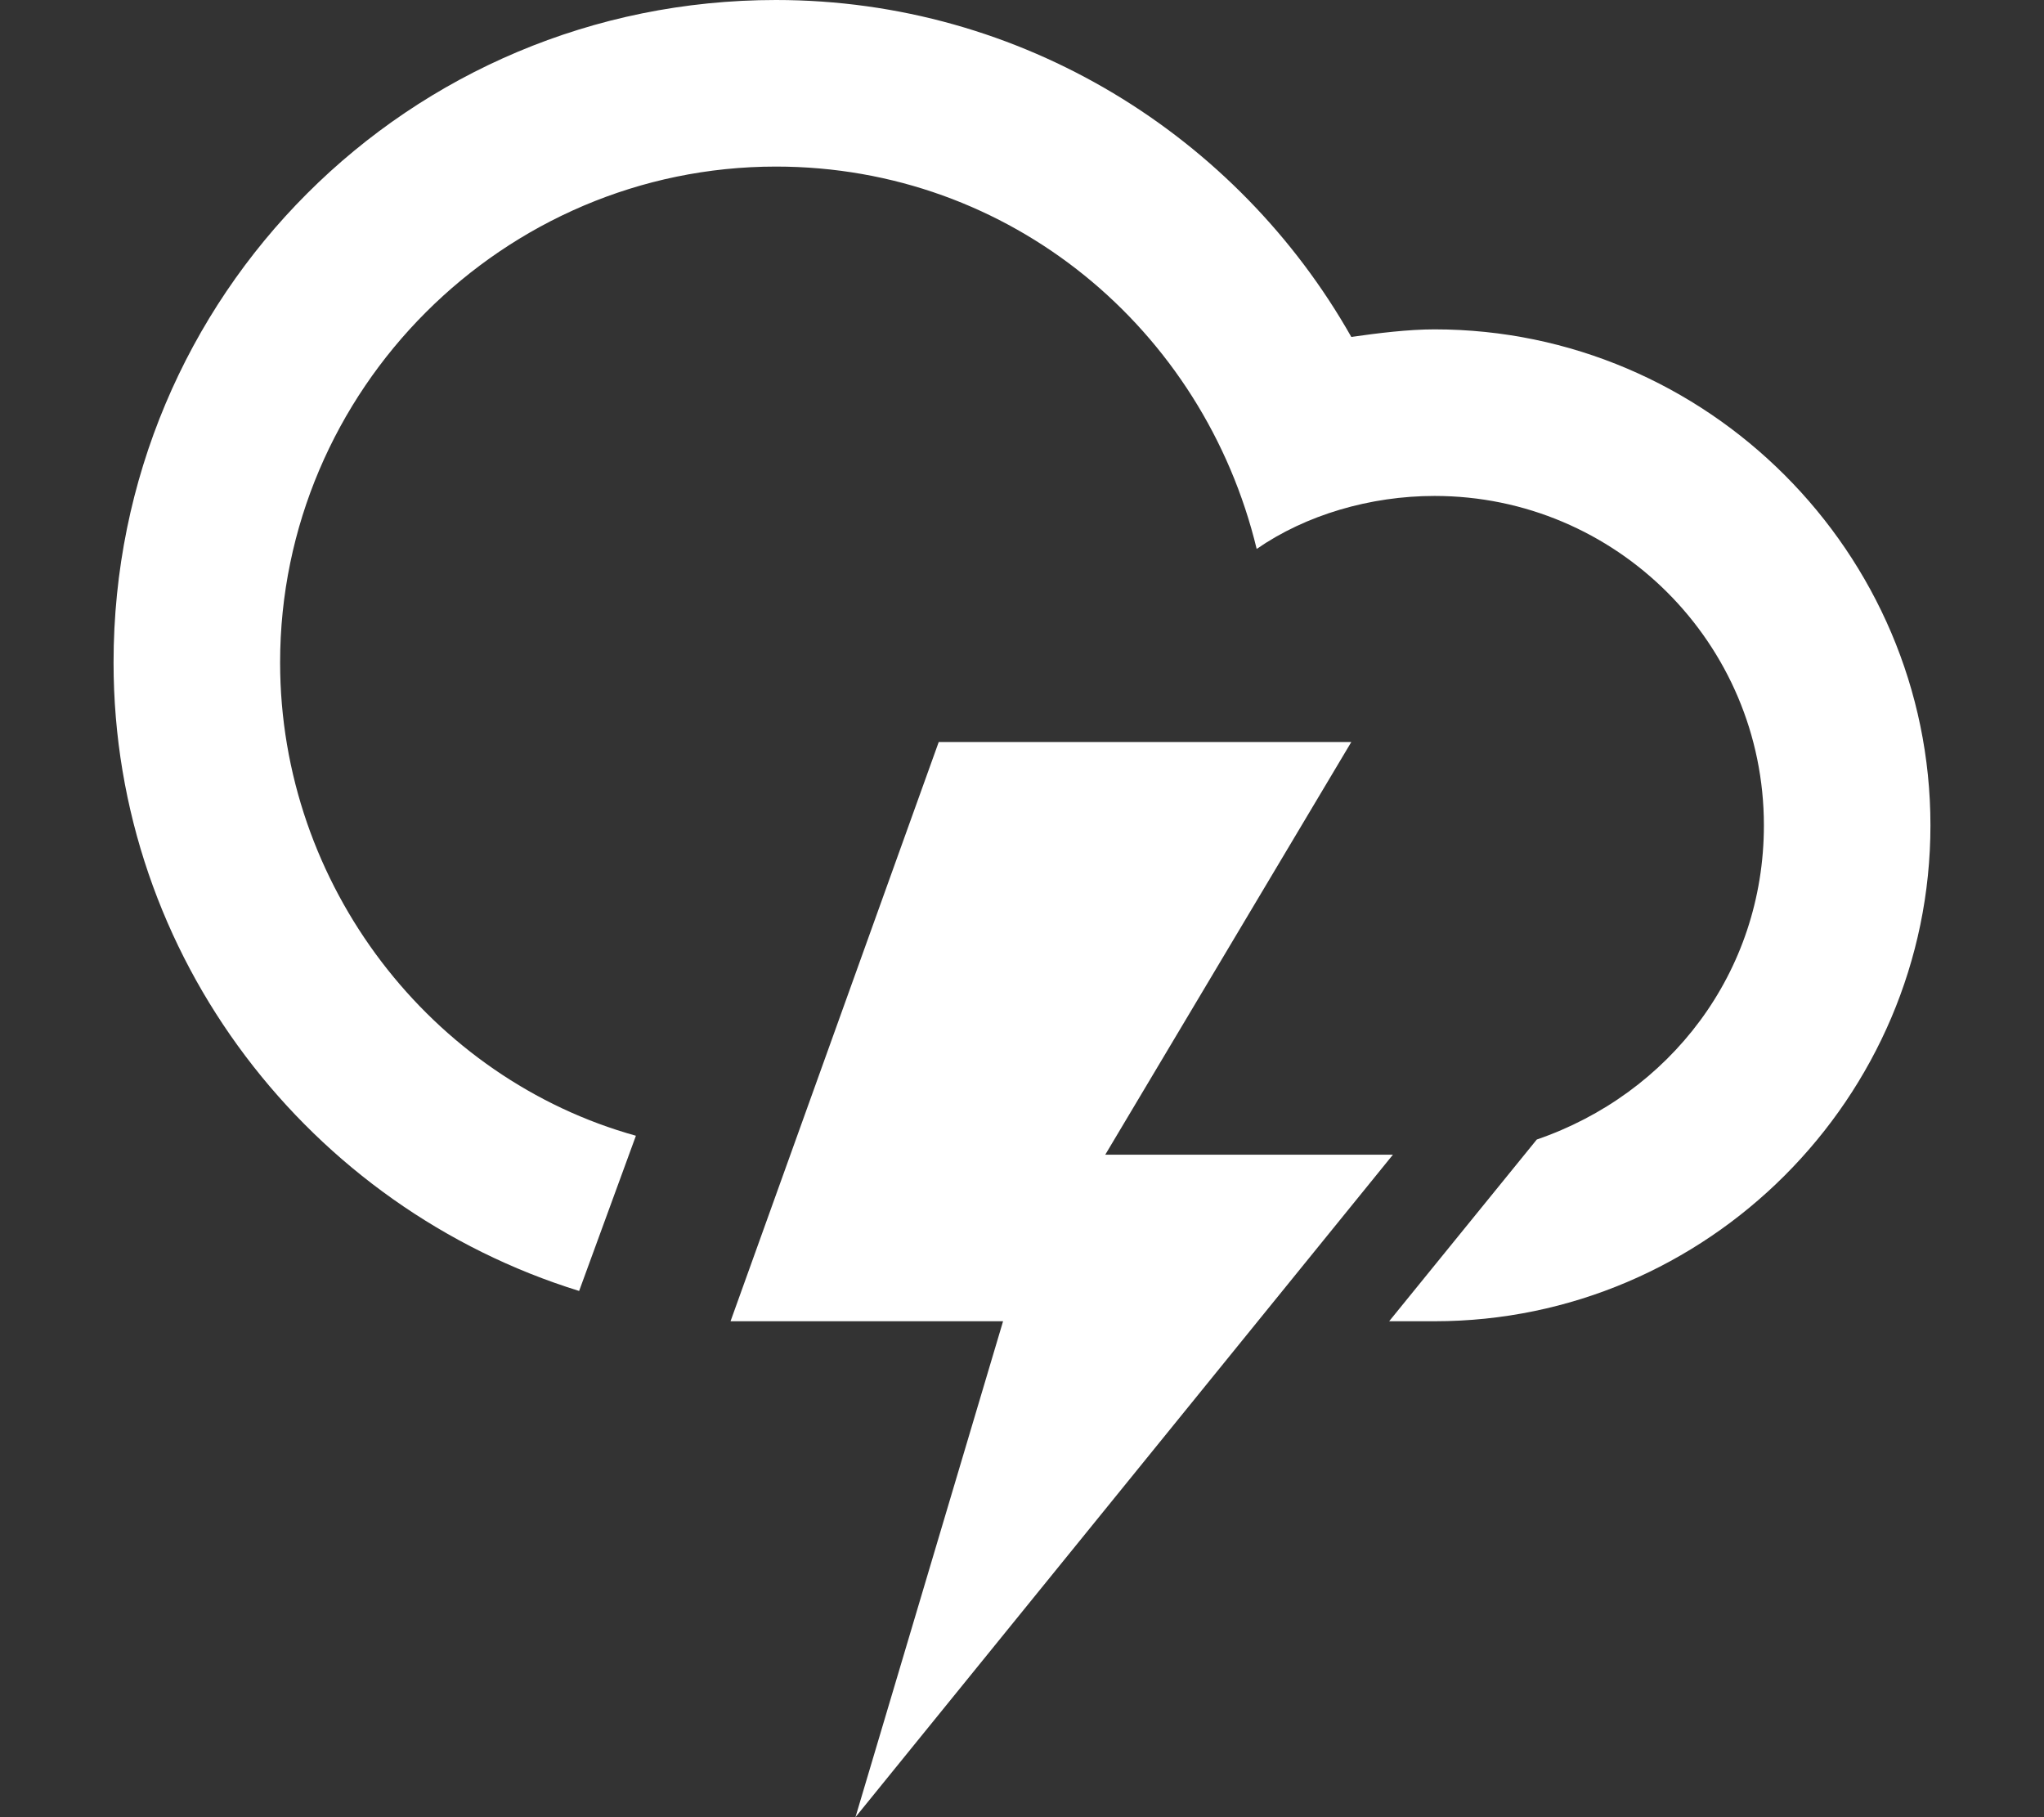 <?xml version="1.0" encoding="utf-8"?>
<!-- Generator: Adobe Illustrator 22.0.1, SVG Export Plug-In . SVG Version: 6.00 Build 0)  -->
<svg version="1.1" id="Layer_1" xmlns="http://www.w3.org/2000/svg" xmlns:xlink="http://www.w3.org/1999/xlink" x="0px" y="0px"
	 viewBox="0 0 54 48" style="enable-background:new 0 0 54 48;" xml:space="preserve">
<rect x="0" y="0" width="54" height="48" fill="#333333" stroke="none"/>
<style type="text/css">
	.st0{display:none;fill:#FFFFFF;}
	.st1{fill:#FFFFFF;}
</style>
<path class="st0" d="M48.7,35.9L48.7,35.9L48,36h-3c-1.1,0-2-0.9-2-2c0-1.1,0.9-2,2-2h3c1.1,0,2-0.9,2-2s-0.9-2-2-2s-2-0.9-2-2
	c0-1.1,0.9-2,2-2c0.1,0,0.3,0,0.4,0c3.1,0.2,5.6,2.8,5.6,6C54,33.1,51.7,35.6,48.7,35.9z M38,24c-1.1,0-2-0.9-2-2s0.9-2,2-2
	c0.1,0,0.3,0,0.4,0c3.1,0.2,5.6,2.8,5.6,6c0,3.1-2.3,5.6-5.2,5.9V32H38h-8c-4,0-11.4,0-14,0c-1.1,0-2,0.9-2,2c0,1.1,0.9,2,2,2h22
	h0.8V36c3,0.4,5.2,2.9,5.2,5.9c0,3.2-2.5,5.7-5.6,6c-0.1,0-0.3,0-0.4,0c-1.1,0-2-0.9-2-2s0.9-2,2-2s2-0.9,2-2c0-1.1-0.9-2-2-2H16
	h-0.8v-0.1c-3-0.4-5.2-2.9-5.2-5.9c0-1.1,0.3-2,0.8-2.9C4.5,28.9,0,23,0,16C0,7.2,7.2,0,16,0c6,0,11.2,3.3,14,8.2
	C30.6,8.1,31.3,8,32,8c5.9,0,10.8,4.3,11.8,9.9c-1.4-1-3.1-1.6-4.8-1.8c-1.4-2.4-4-4-6.9-4c-1.6,0-3.1,0.5-4.3,1.3
	C26.4,8,21.7,4,16,4C9.4,4,4,9.4,4,16c0,6.6,5.4,12,12,12c2.6,0,8.2,0,12.2,0H38c1.1,0,2-0.9,2-2C40,24.9,39.1,24,38,24z"/>
<path class="st1" d="M37.9,34.9c-0.3,0-0.7,0-1.2,0l3.9-4.8c3.5-1.2,6-4.4,6-8.3c0-4.8-3.9-8.7-8.7-8.7c-1.7,0-3.4,0.5-4.7,1.4
	C31.8,8.7,26.7,4.4,20.5,4.4c-7.2,0-13.1,5.9-13.1,13.1c0,5.9,4,11,9.4,12.5l-1.5,4.1C8.2,31.9,3,25.3,3,17.5C3,7.8,10.8,0,20.5,0
	C27,0,32.7,3.6,35.7,8.9c0.7-0.1,1.5-0.2,2.2-0.2c7.2,0,13.1,5.9,13.1,13.1S45.1,34.9,37.9,34.9z M24.8,19.6h10.9l-6.5,10.9h7.6
	L22.6,48l3.9-13.1h-7.2L24.8,19.6z"/>
</svg>
